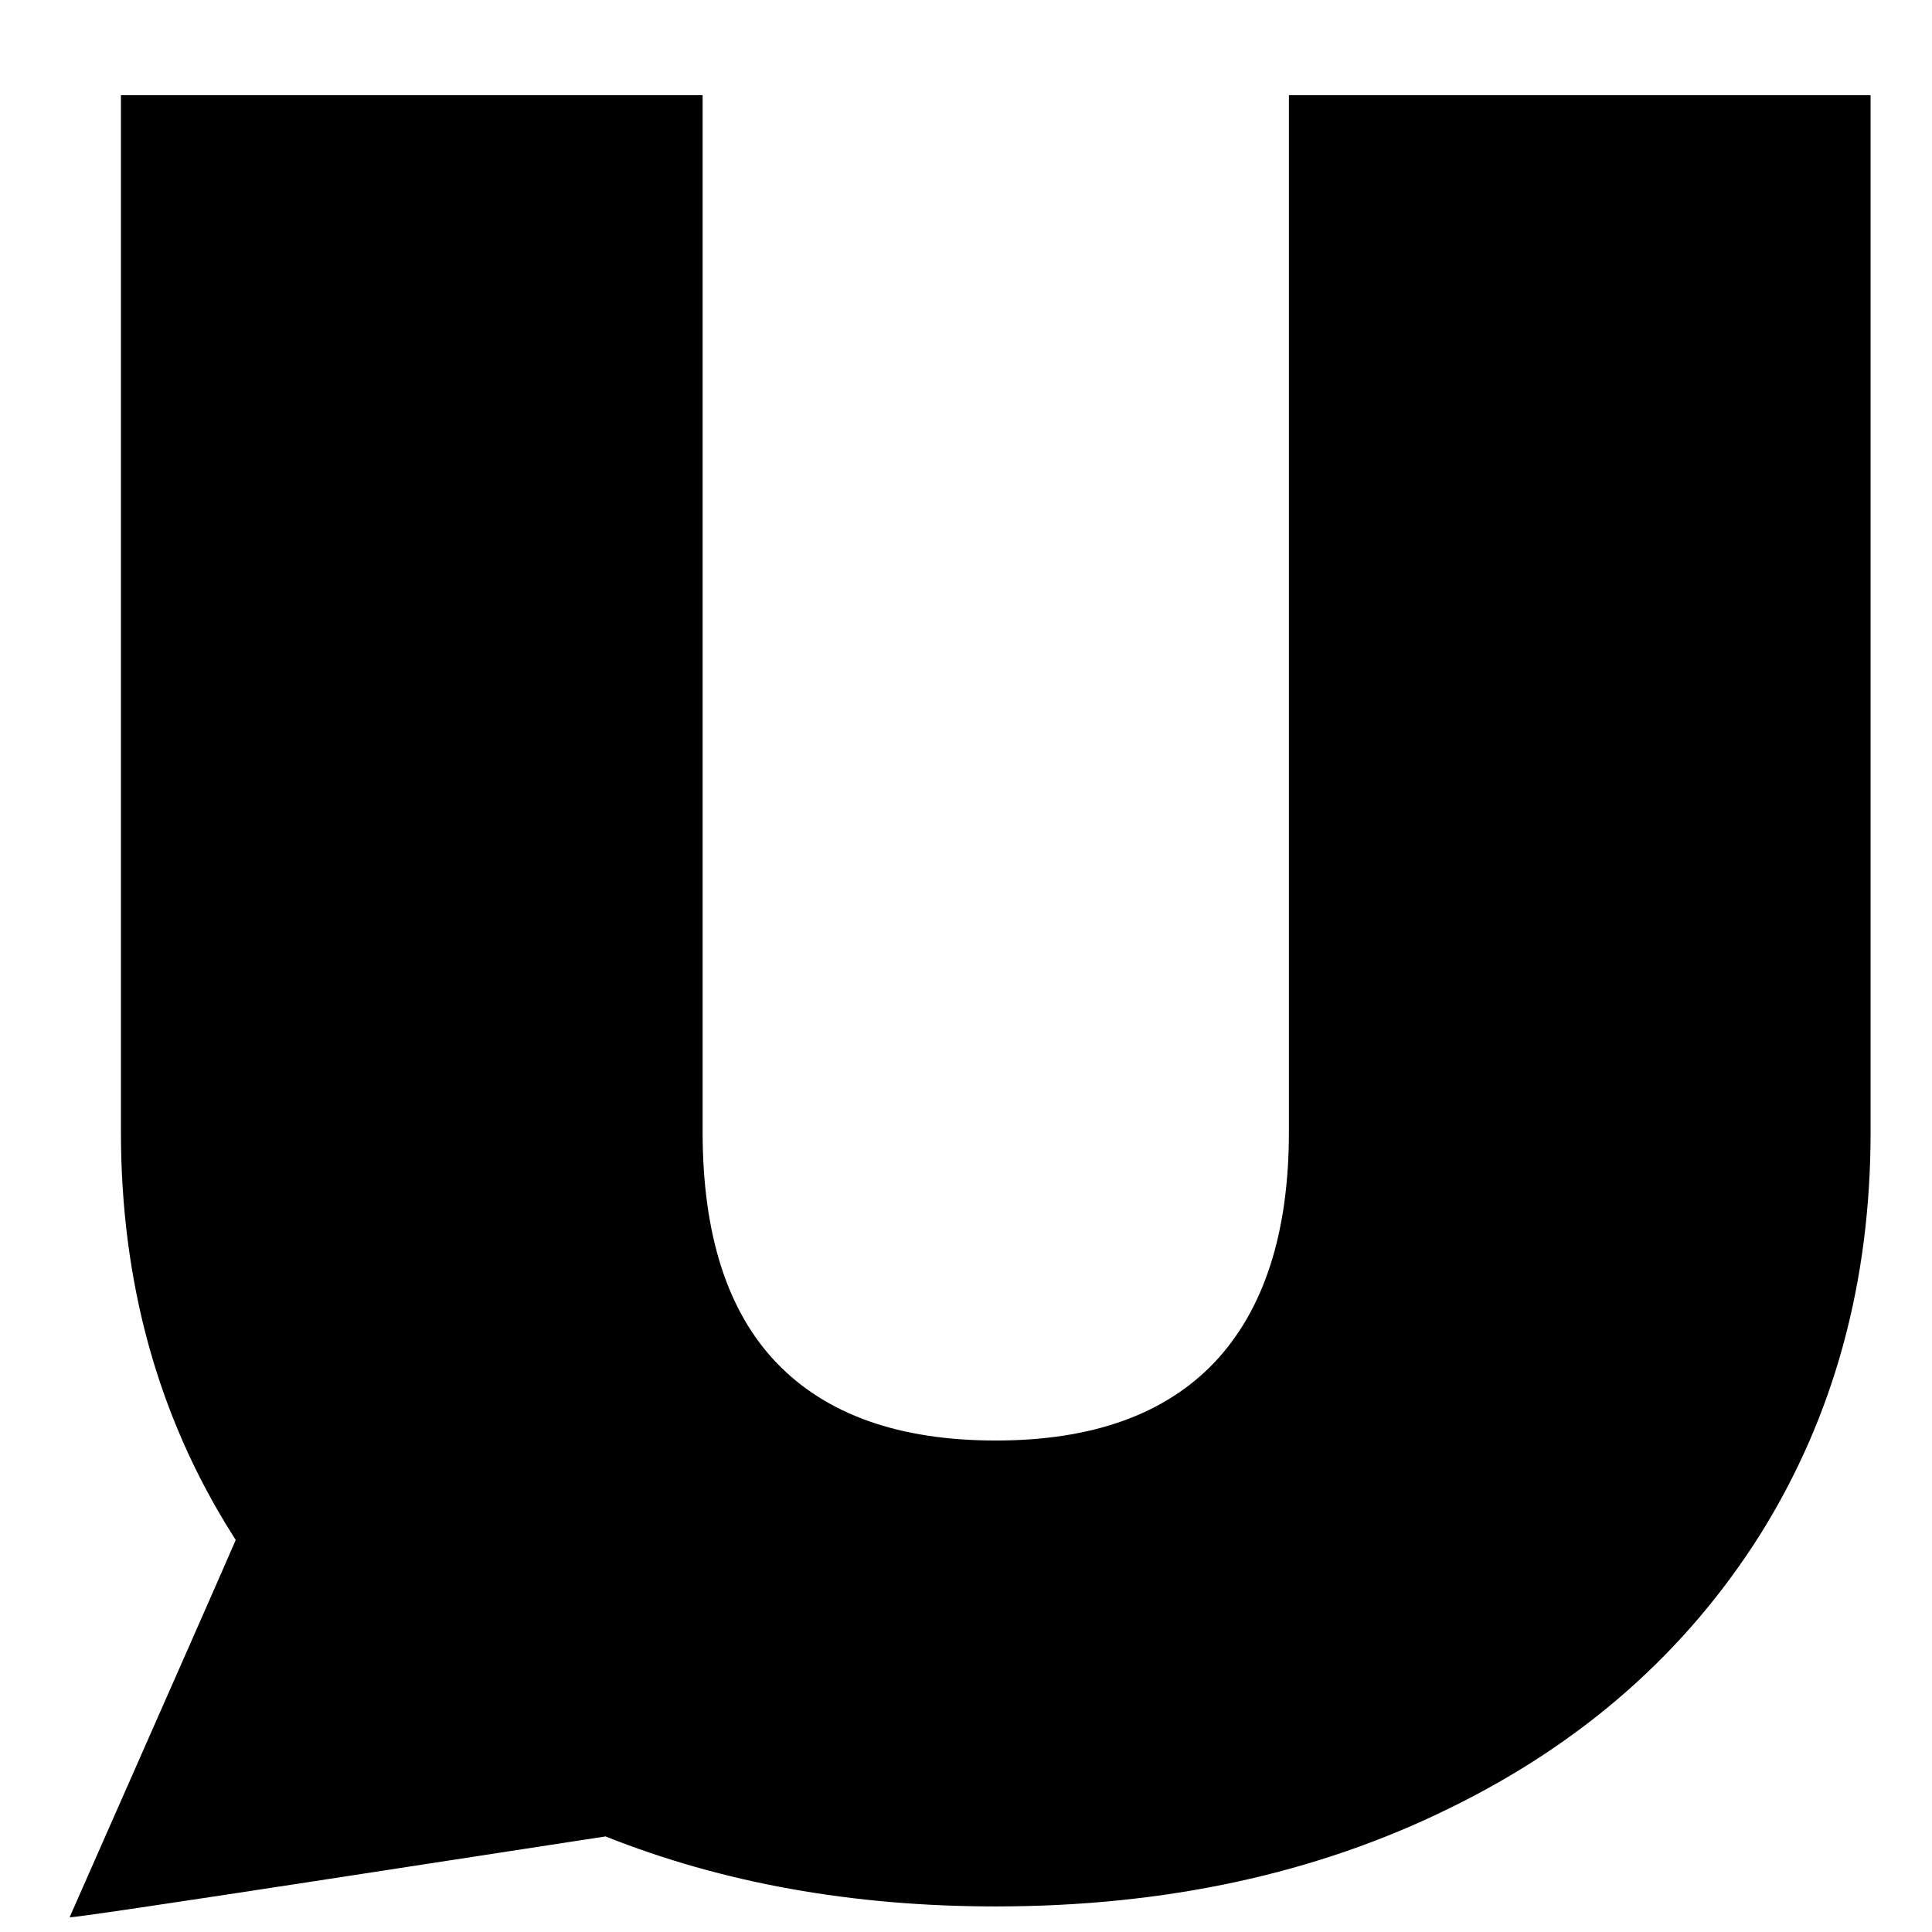 
<svg viewBox="0 0 64 64"><path d="M 32.986 63.153 C 28.243 63.153 23.934 62.379 20.059 60.834 C 16.679 61.348 2.307 63.587 2.307 63.51 C 5.709 55.8 7.543 51.635 7.809 51.014 C 7.769 50.951 7.729 50.888 7.689 50.824 C 5.233 46.928 4.006 42.483 4.006 37.491 L 4.006 3.153 L 23.275 3.153 L 23.275 37.491 C 23.275 40.901 24.098 43.457 25.741 45.162 C 27.385 46.867 29.799 47.719 32.986 47.719 C 36.174 47.719 38.588 46.857 40.231 45.131 C 41.875 43.388 42.697 40.84 42.697 37.491 L 42.697 3.153 L 61.966 3.153 L 61.966 37.491 C 61.966 42.483 60.749 46.928 58.314 50.824 C 55.857 54.721 52.429 57.744 48.024 59.896 C 43.619 62.066 38.609 63.153 32.986 63.153 Z" /></svg>